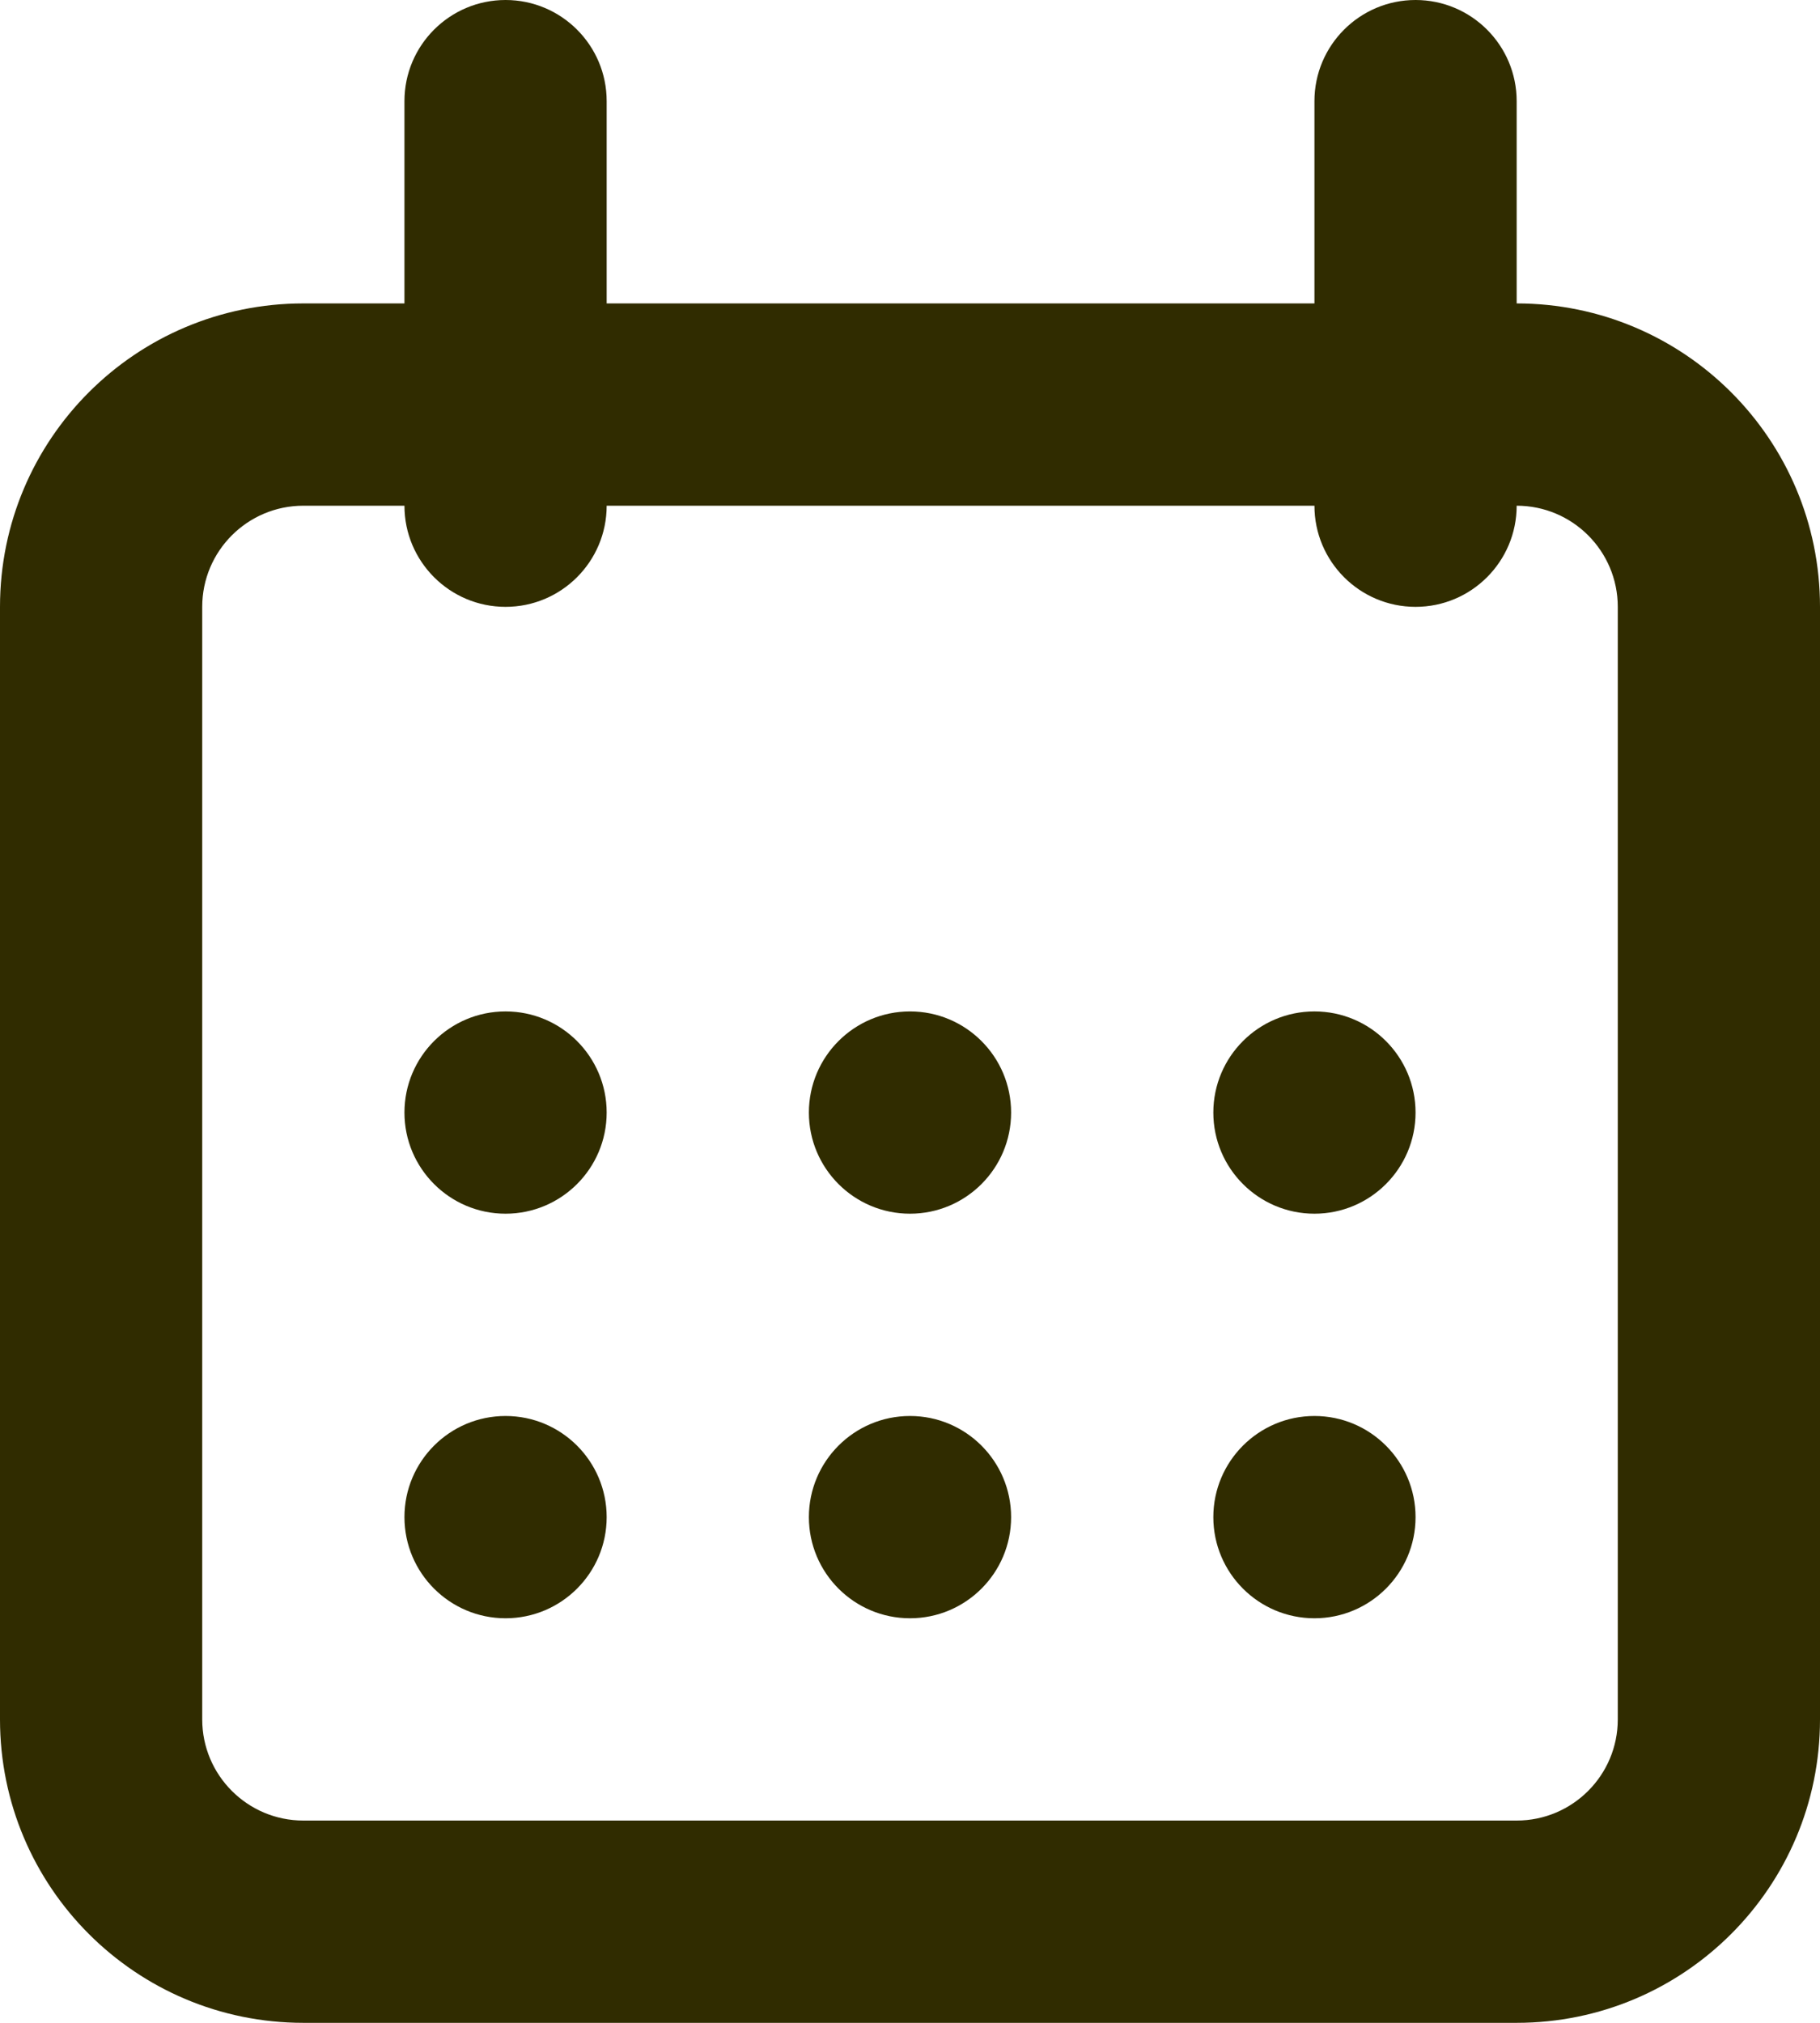 <svg width="18" height="20" viewBox="0 0 18 20" fill="none" xmlns="http://www.w3.org/2000/svg">
<path fill-rule="evenodd" clip-rule="evenodd" d="M5 0C5.552 0 6 0.448 6 1V3H13V1C13 0.448 13.448 0 14 0C14.552 0 15 0.448 15 1V3C16.657 3 18 4.343 18 6V17C18 18.657 16.657 20 15 20H3C1.343 20 0 18.657 0 17V6C0 4.343 1.343 3 3 3H4V1C4 0.448 4.448 0 5 0ZM13 5C13 5.552 13.448 6 14 6C14.552 6 15 5.552 15 5C15.552 5 16 5.448 16 6V17C16 17.552 15.552 18 15 18H3C2.448 18 2 17.552 2 17V6C2 5.448 2.448 5 3 5H4C4 5.552 4.448 6 5 6C5.552 6 6 5.552 6 5H13ZM6 11C6 11.552 5.552 12 5 12C4.448 12 4 11.552 4 11C4 10.448 4.448 10 5 10C5.552 10 6 10.448 6 11ZM5 16C5.552 16 6 15.552 6 15C6 14.448 5.552 14 5 14C4.448 14 4 14.448 4 15C4 15.552 4.448 16 5 16ZM10 11C10 11.552 9.552 12 9 12C8.448 12 8 11.552 8 11C8 10.448 8.448 10 9 10C9.552 10 10 10.448 10 11ZM9 16C9.552 16 10 15.552 10 15C10 14.448 9.552 14 9 14C8.448 14 8 14.448 8 15C8 15.552 8.448 16 9 16ZM14 11C14 11.552 13.552 12 13 12C12.448 12 12 11.552 12 11C12 10.448 12.448 10 13 10C13.552 10 14 10.448 14 11ZM13 16C13.552 16 14 15.552 14 15C14 14.448 13.552 14 13 14C12.448 14 12 14.448 12 15C12 15.552 12.448 16 13 16Z" fill="#302C00"/>
</svg>
